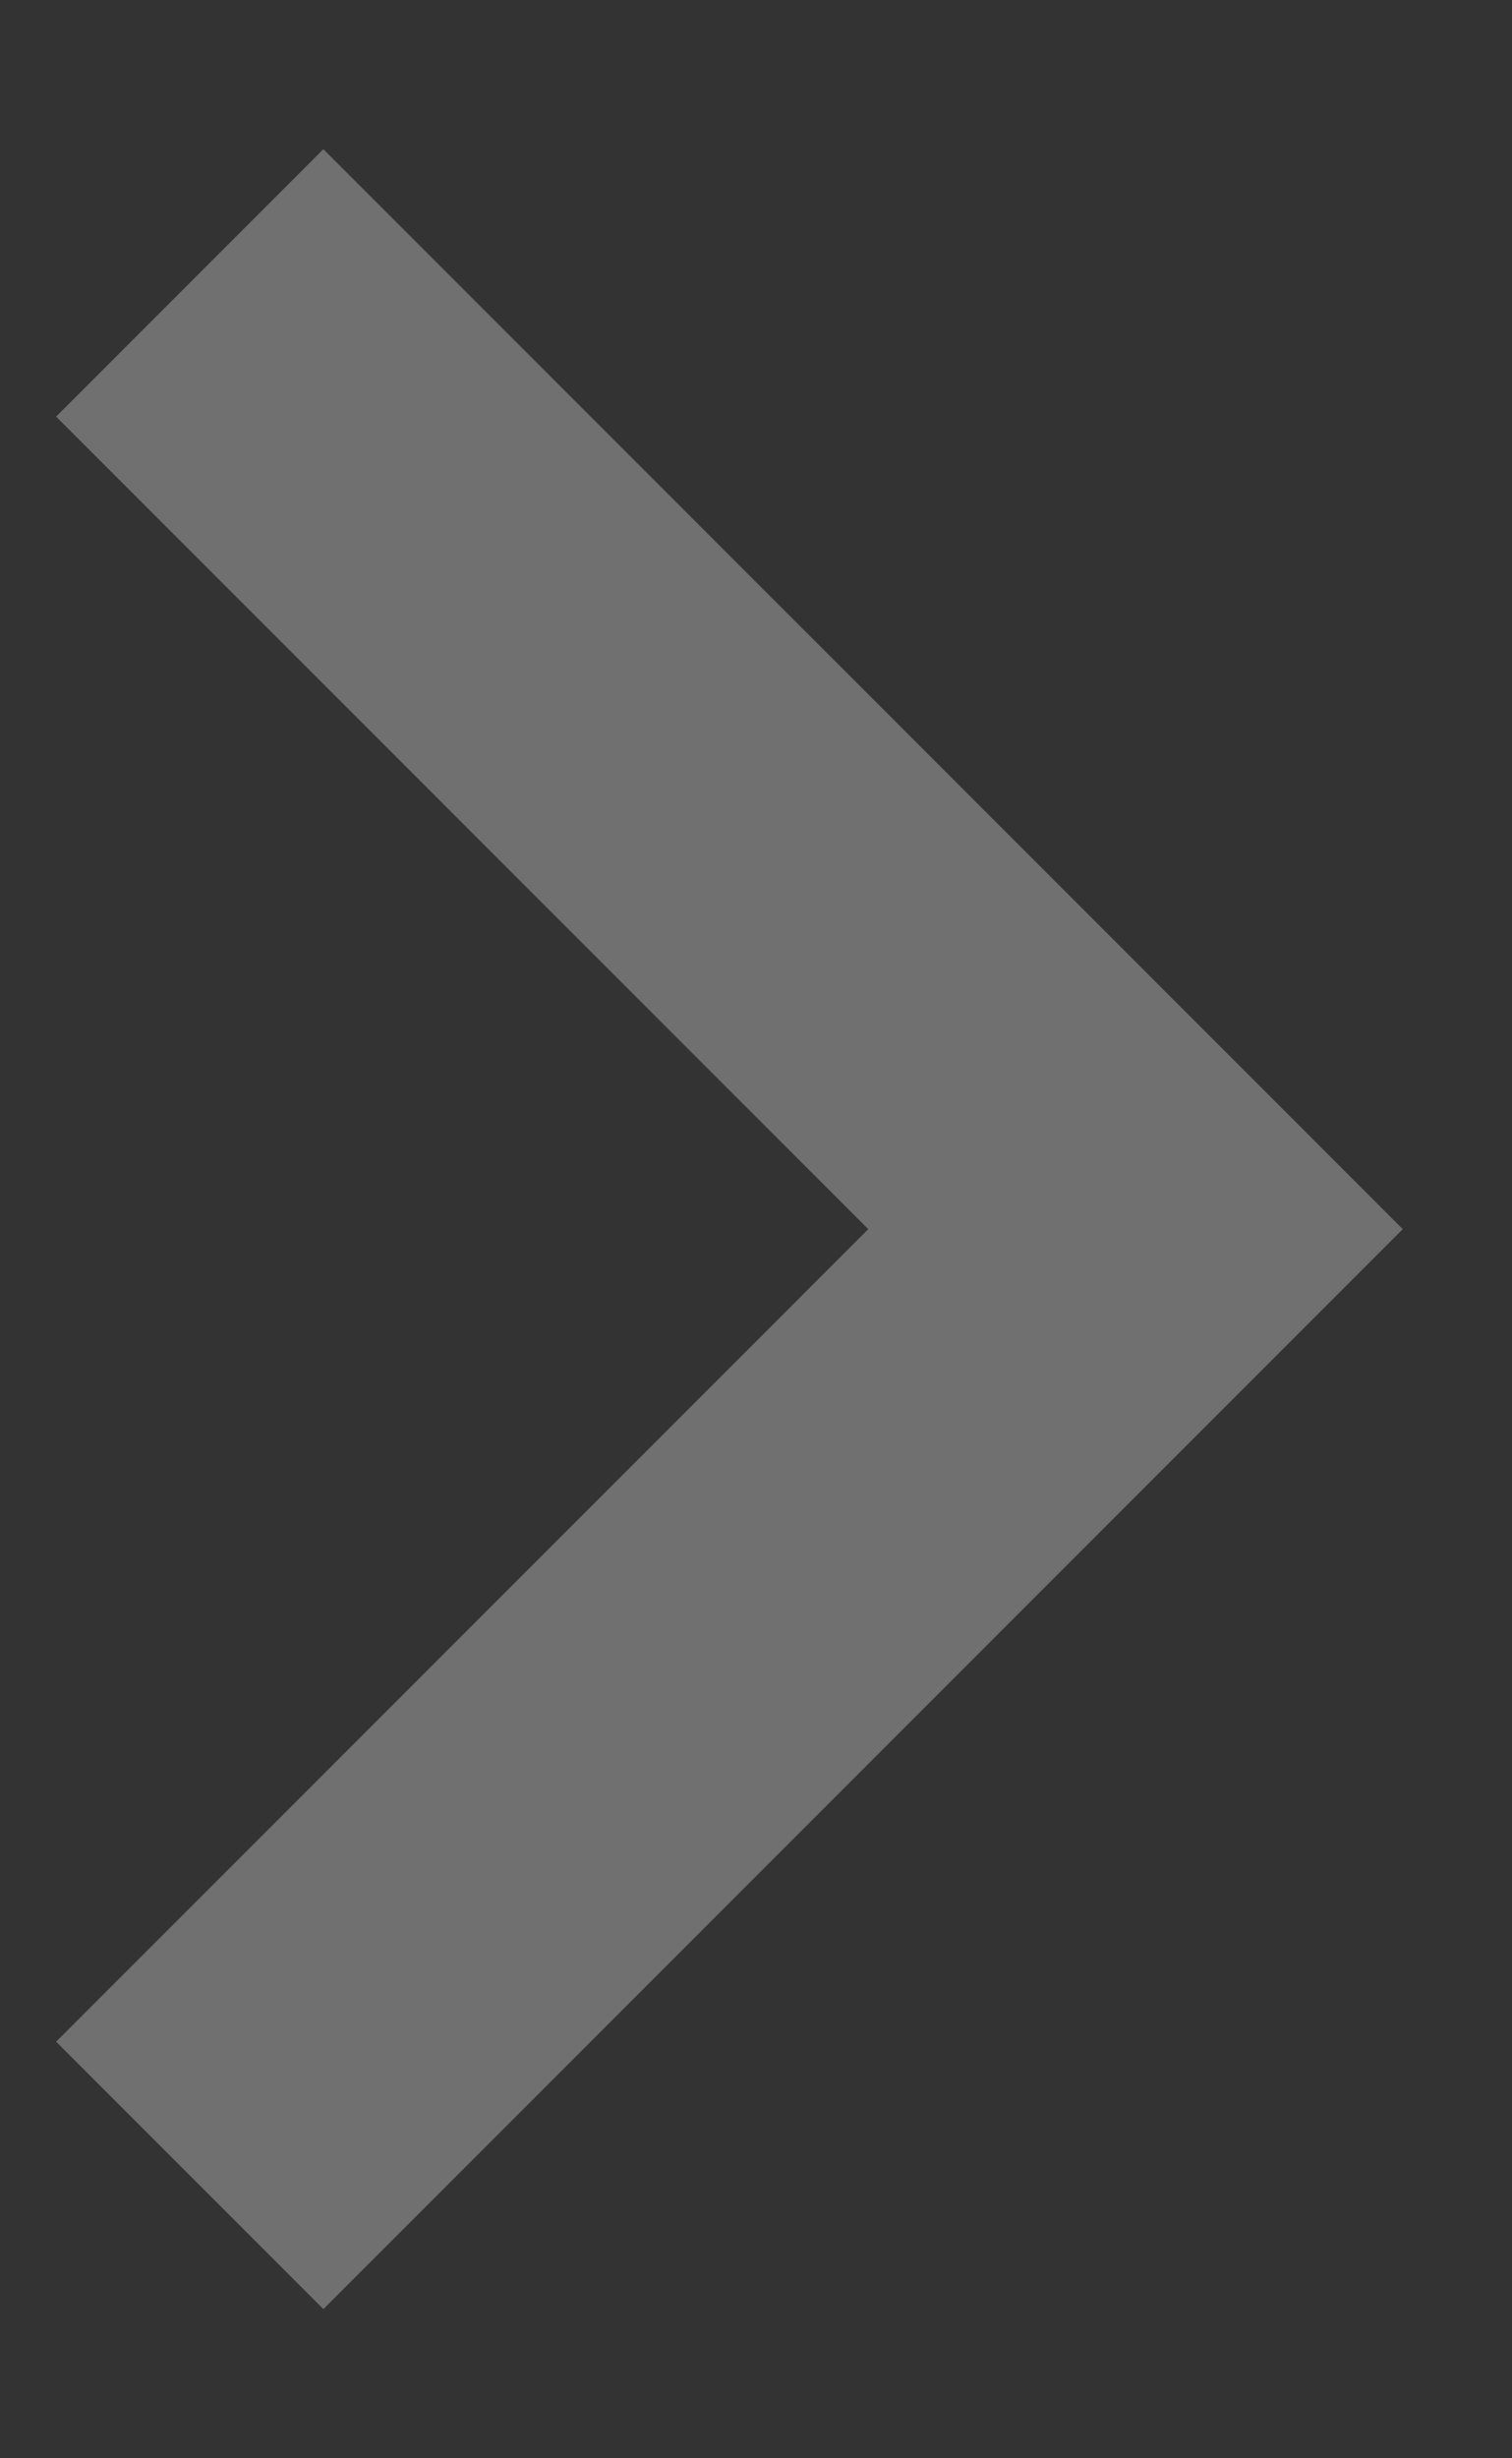 <svg width="8" height="13" viewBox="0 0 8 13" fill="none" xmlns="http://www.w3.org/2000/svg">
<rect x="0" y="0" width="8" height="13" fill="#333333" stroke="none"/>
<path fill-rule="evenodd" clip-rule="evenodd" d="M4.594 6.5L0.297 2.203L1.711 0.789L7.422 6.5L1.711 12.211L0.297 10.797L4.594 6.5Z" fill="white" fill-opacity="0.3"/>
</svg>
